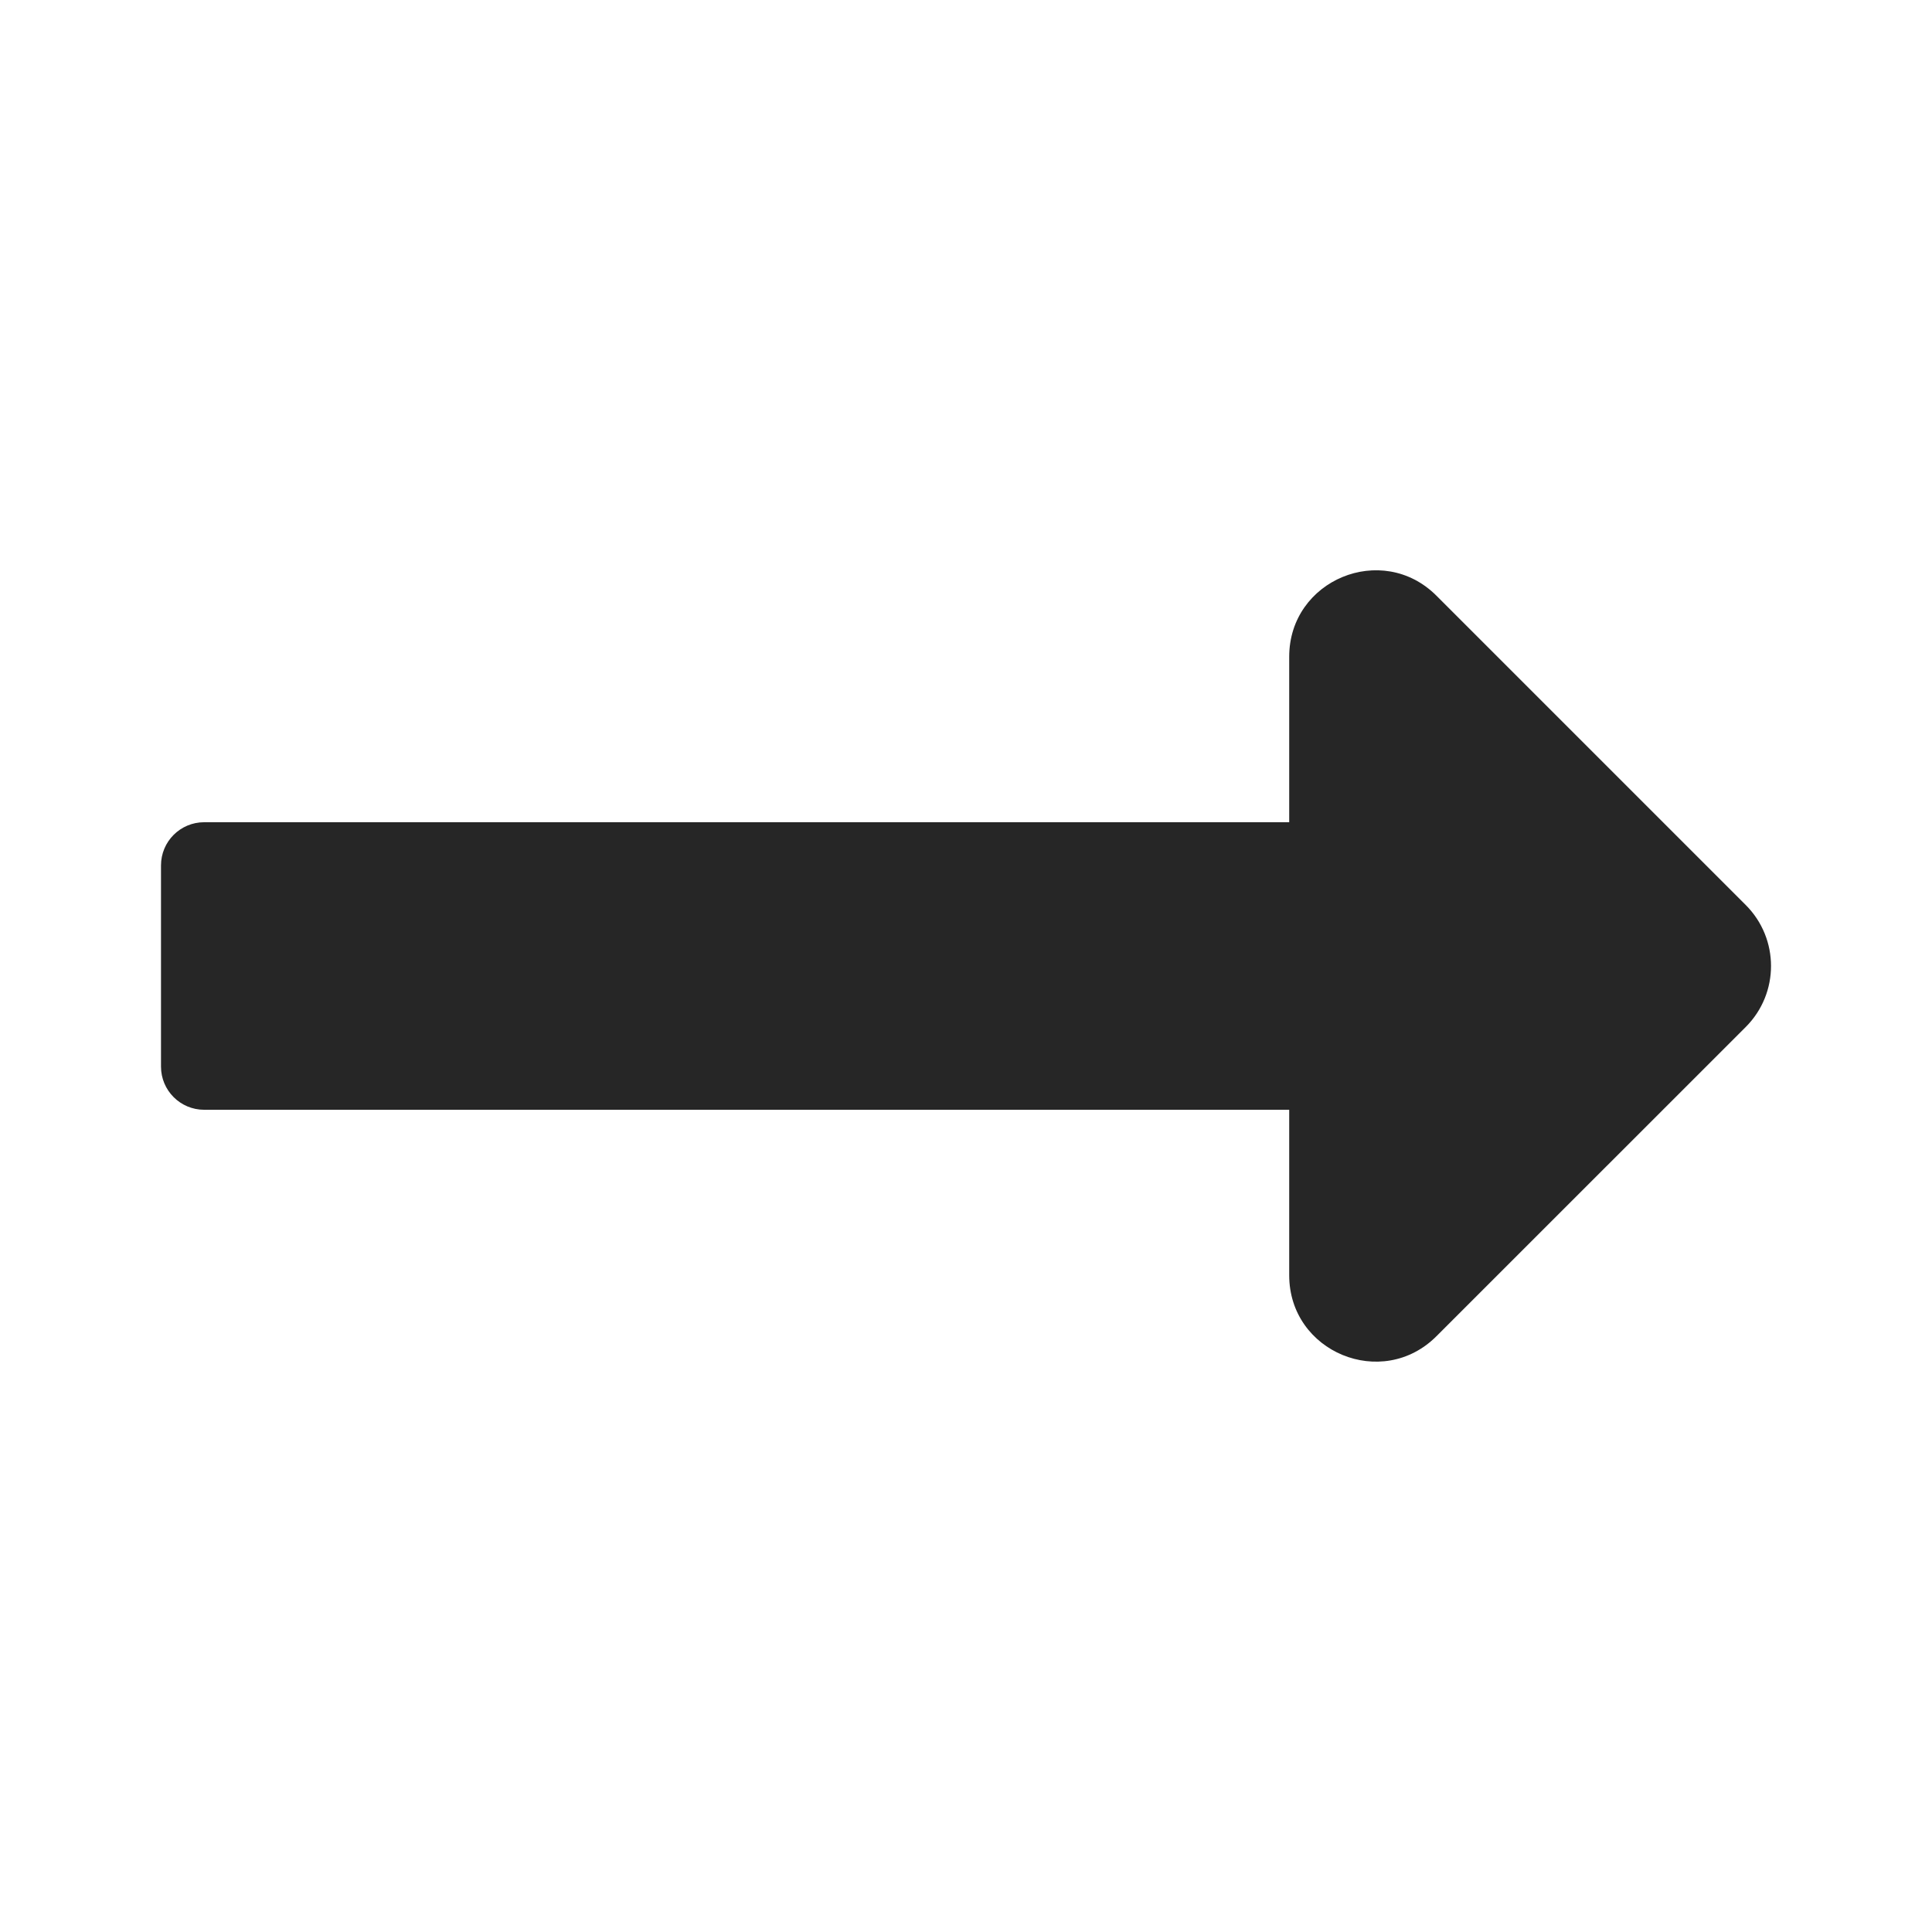 <svg width="24" height="24" viewBox="0 0 24 24" fill="none" xmlns="http://www.w3.org/2000/svg">
<path d="M16.015 10.214H2.536C2.24 10.214 2 10.454 2 10.75V13.25C2 13.546 2.24 13.786 2.536 13.786H16.015V15.842C16.015 16.796 17.169 17.274 17.844 16.599L21.686 12.758C22.105 12.339 22.105 11.661 21.686 11.242L17.844 7.4C17.169 6.725 16.015 7.204 16.015 8.158V10.214Z" fill="#262626"/>
</svg>
